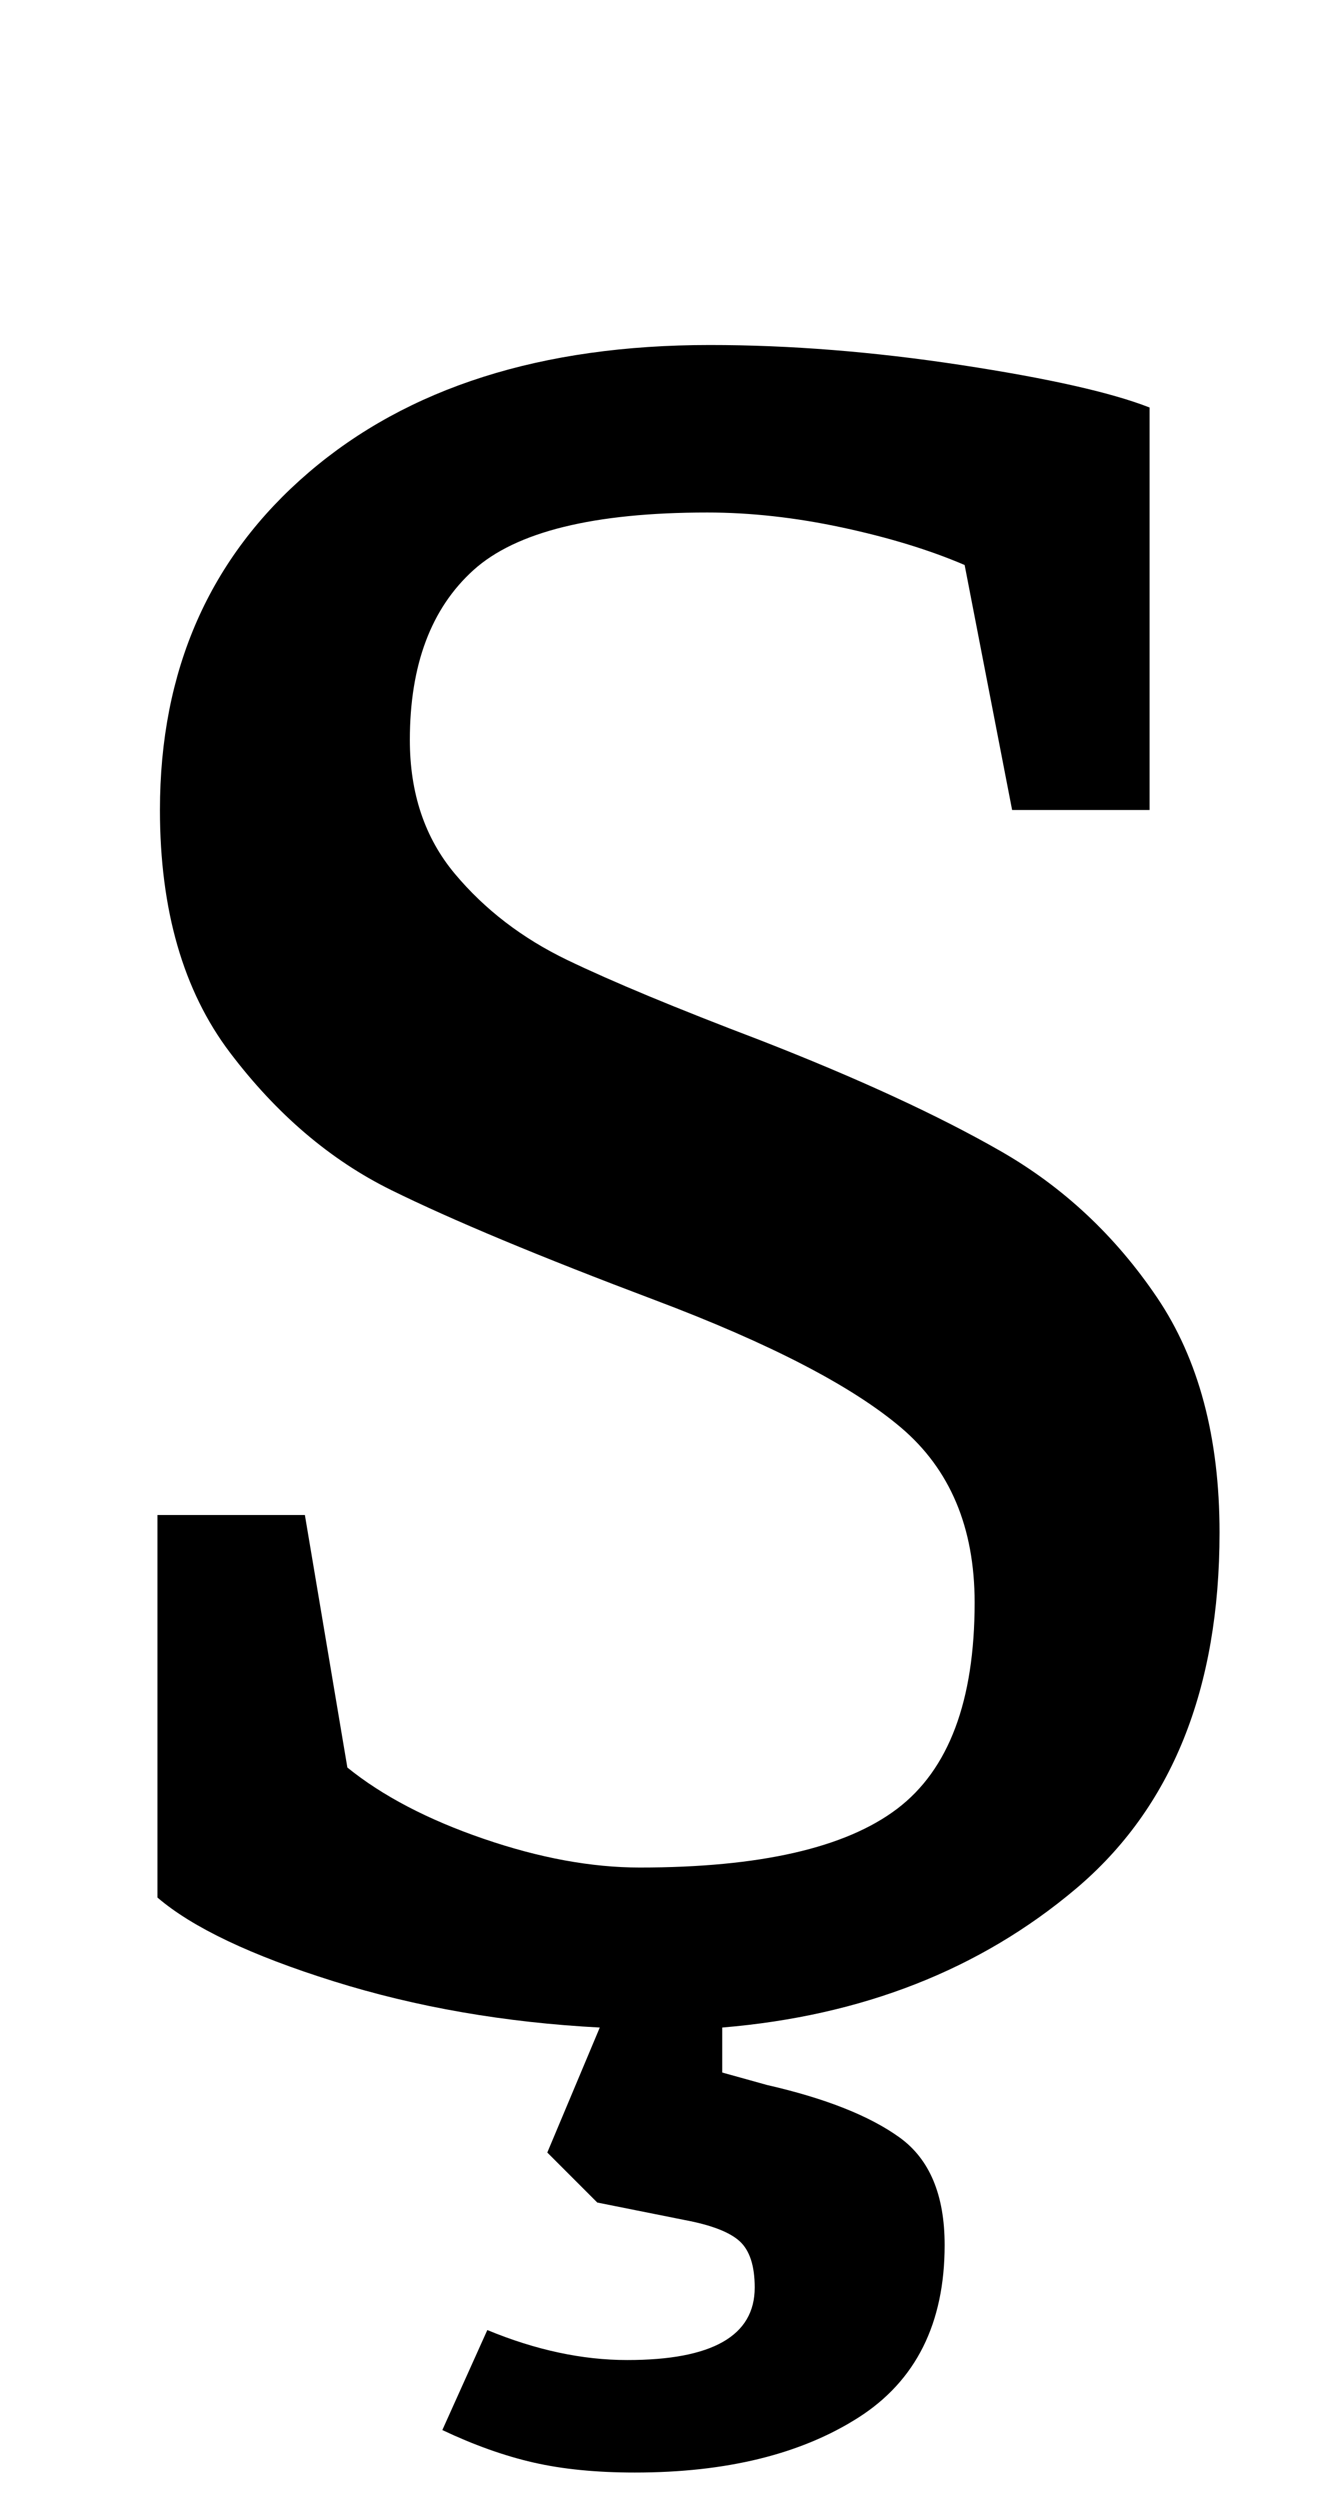 <?xml version="1.0" standalone="no"?>
<!DOCTYPE svg PUBLIC "-//W3C//DTD SVG 1.1//EN" "http://www.w3.org/Graphics/SVG/1.1/DTD/svg11.dtd" >
<svg xmlns="http://www.w3.org/2000/svg" xmlns:xlink="http://www.w3.org/1999/xlink" version="1.1" viewBox="-10 0 531 1000">
  <g transform="matrix(1 0 0 -1 0 800)">
   <path fill="currentColor"
d="M203.5 -185q-17.5 4 -36.5 13l18 40q29 -12 56 -12q51 0 51 29q0 13 -6 18.5t-22 8.5l-35 7l-20 20l21 50q-57 3 -106.5 18.5t-70.5 33.5v153h59l17 -101q21 -17 54.5 -28.5t62.5 -11.5q72 0 103 23.5t31 82.5q0 45 -29.5 70t-98.5 51t-105.5 44t-64.5 55t-28 97
q0 84 59.5 135t160.5 51q48 0 100.5 -8t75.5 -17v-161h-55l-19 98q-21 9 -49 15t-54 6q-68 0 -93.5 -23t-25.5 -68q0 -32 18 -53.5t45 -34.5t77 -32q59 -23 96.5 -44.5t62.5 -58.5t25 -94q0 -94 -57.5 -142.5t-141.5 -55.5v-18l18 -5q35 -8 53 -21t18 -43q0 -47 -34.5 -69
t-89.5 -22q-23 0 -40.5 4z" />
  </g>

</svg>
